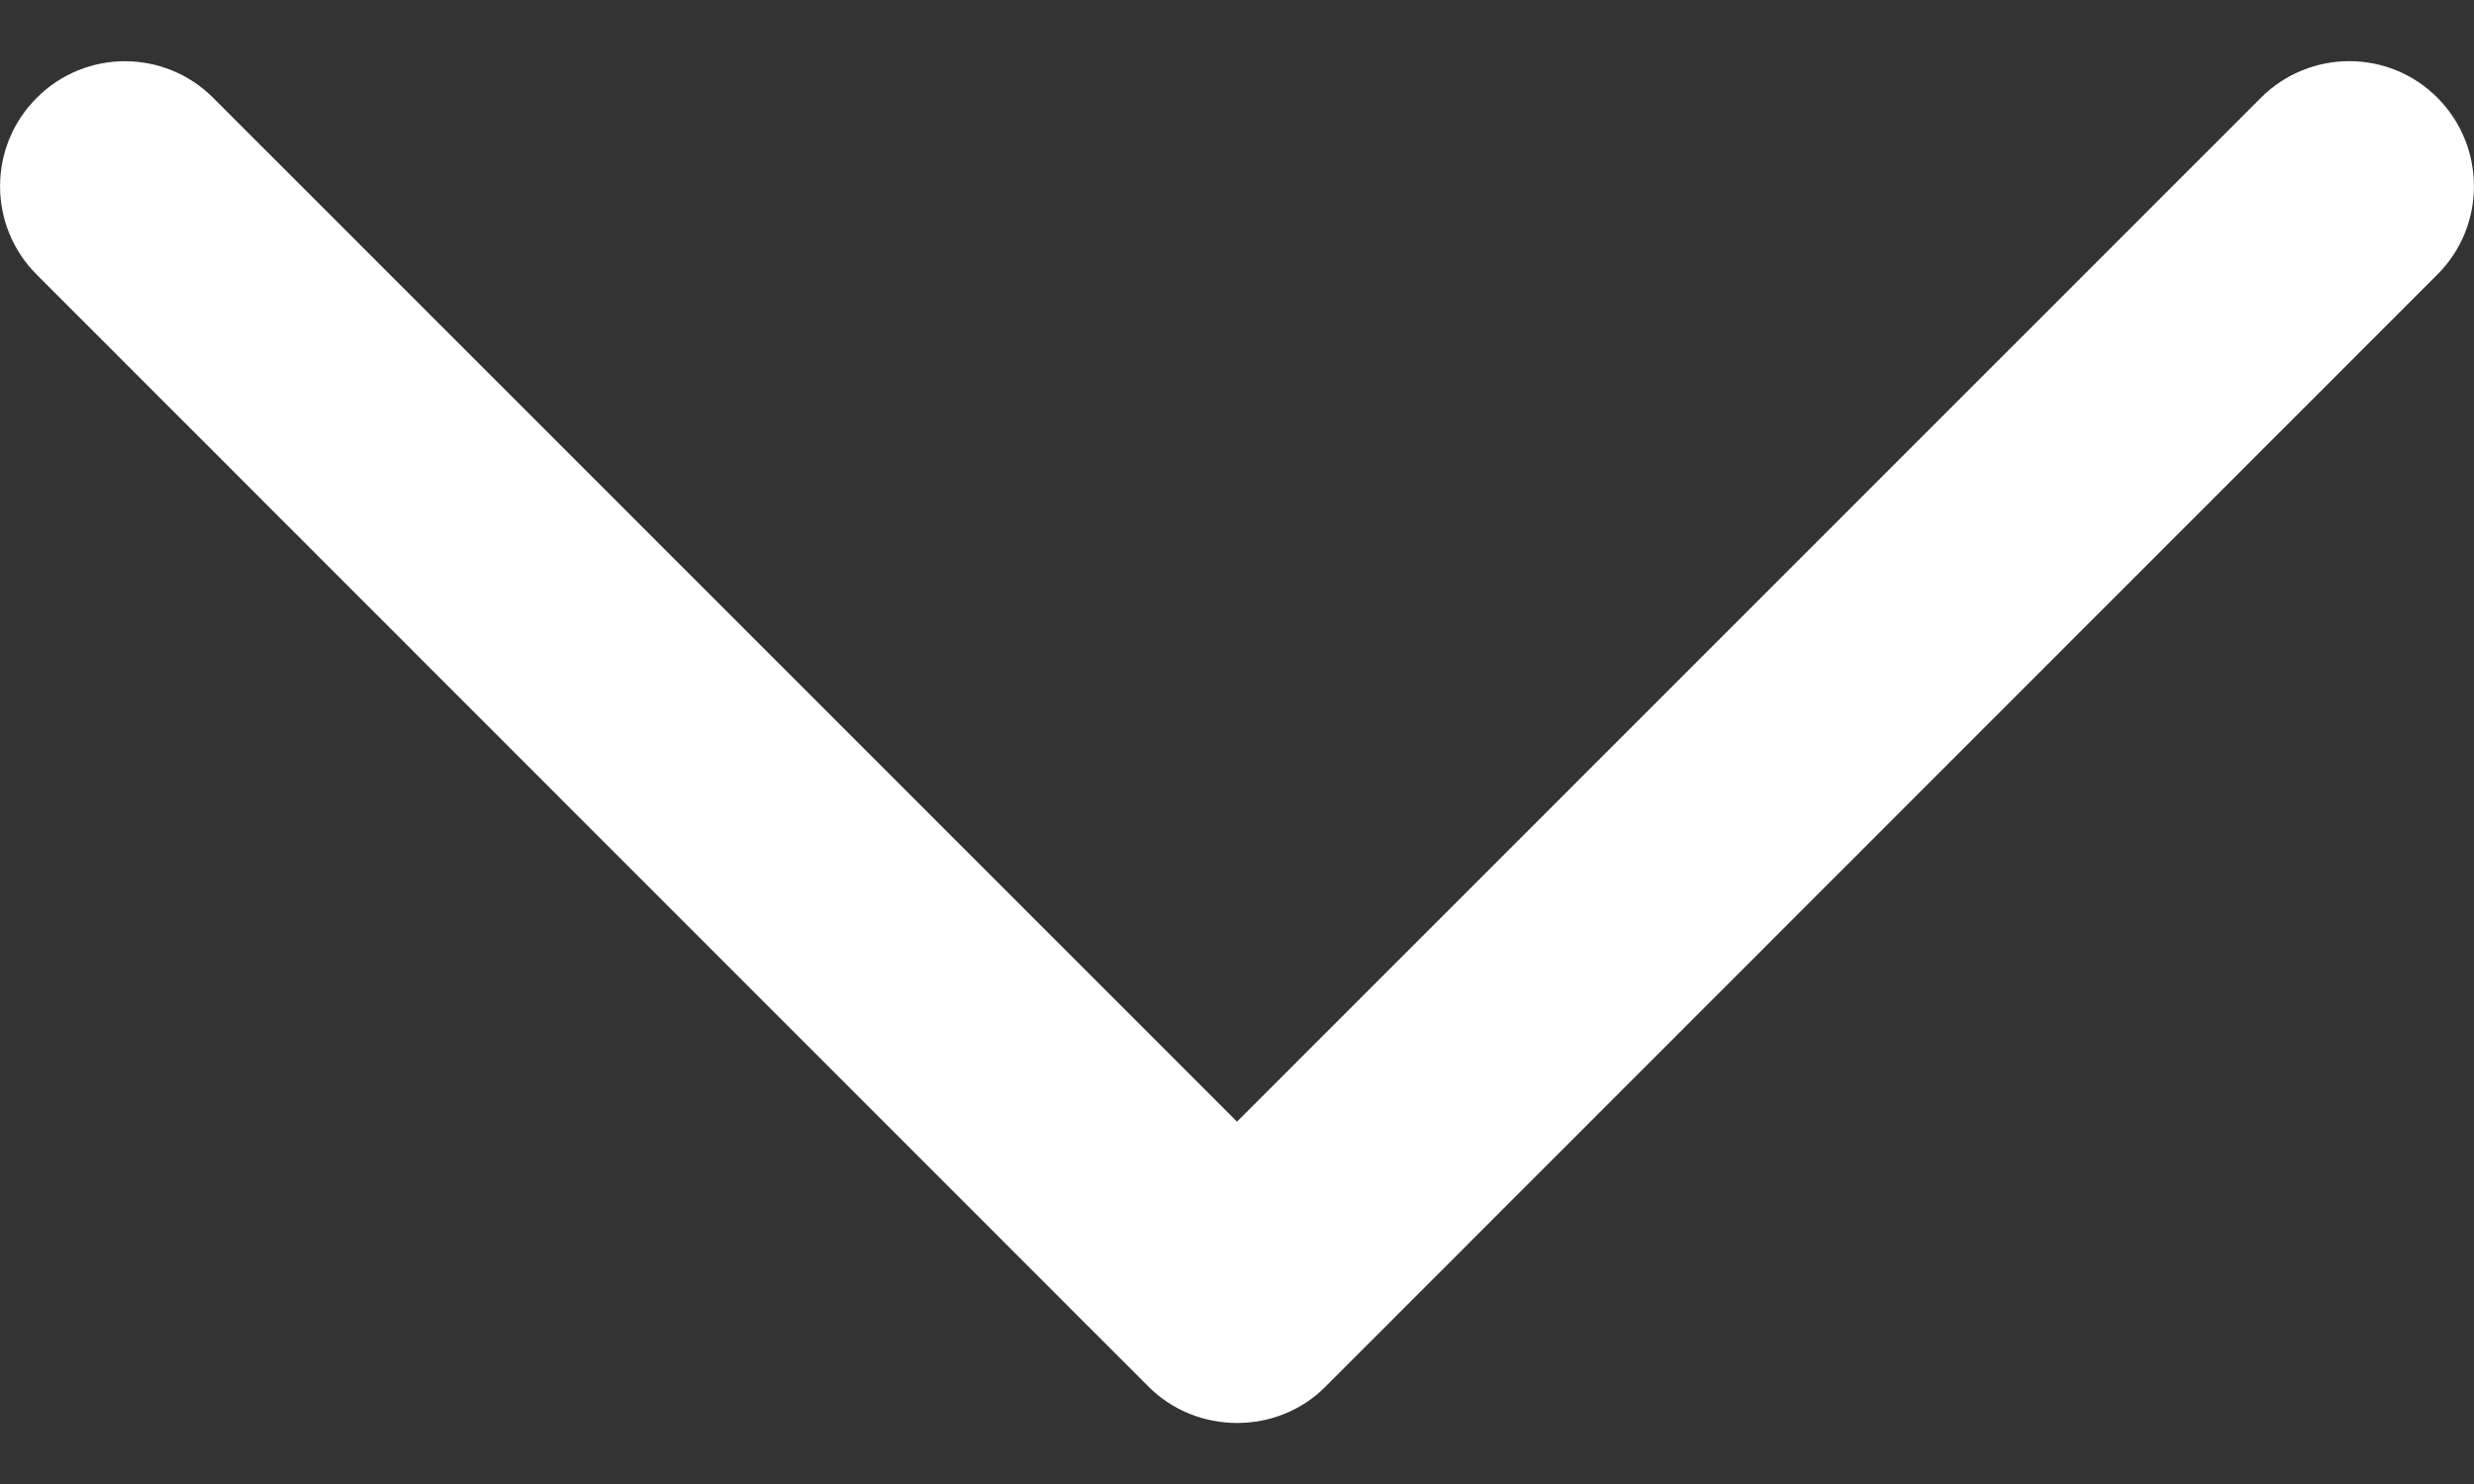<svg width="10" height="6" viewBox="0 0 10 6" fill="none" xmlns="http://www.w3.org/2000/svg">
<rect x="0" y="0" width="10" height="6" fill="#333333" stroke="none"/>
<path d="M5.357 5.607L9.852 1.11C10.049 0.913 10.049 0.593 9.852 0.395C9.656 0.198 9.336 0.198 9.139 0.395L5 4.535L0.862 0.396C0.665 0.198 0.345 0.198 0.148 0.396C-0.049 0.593 -0.049 0.913 0.148 1.11L4.643 5.607C4.838 5.802 5.163 5.802 5.357 5.607Z" fill="white"/>
</svg>
